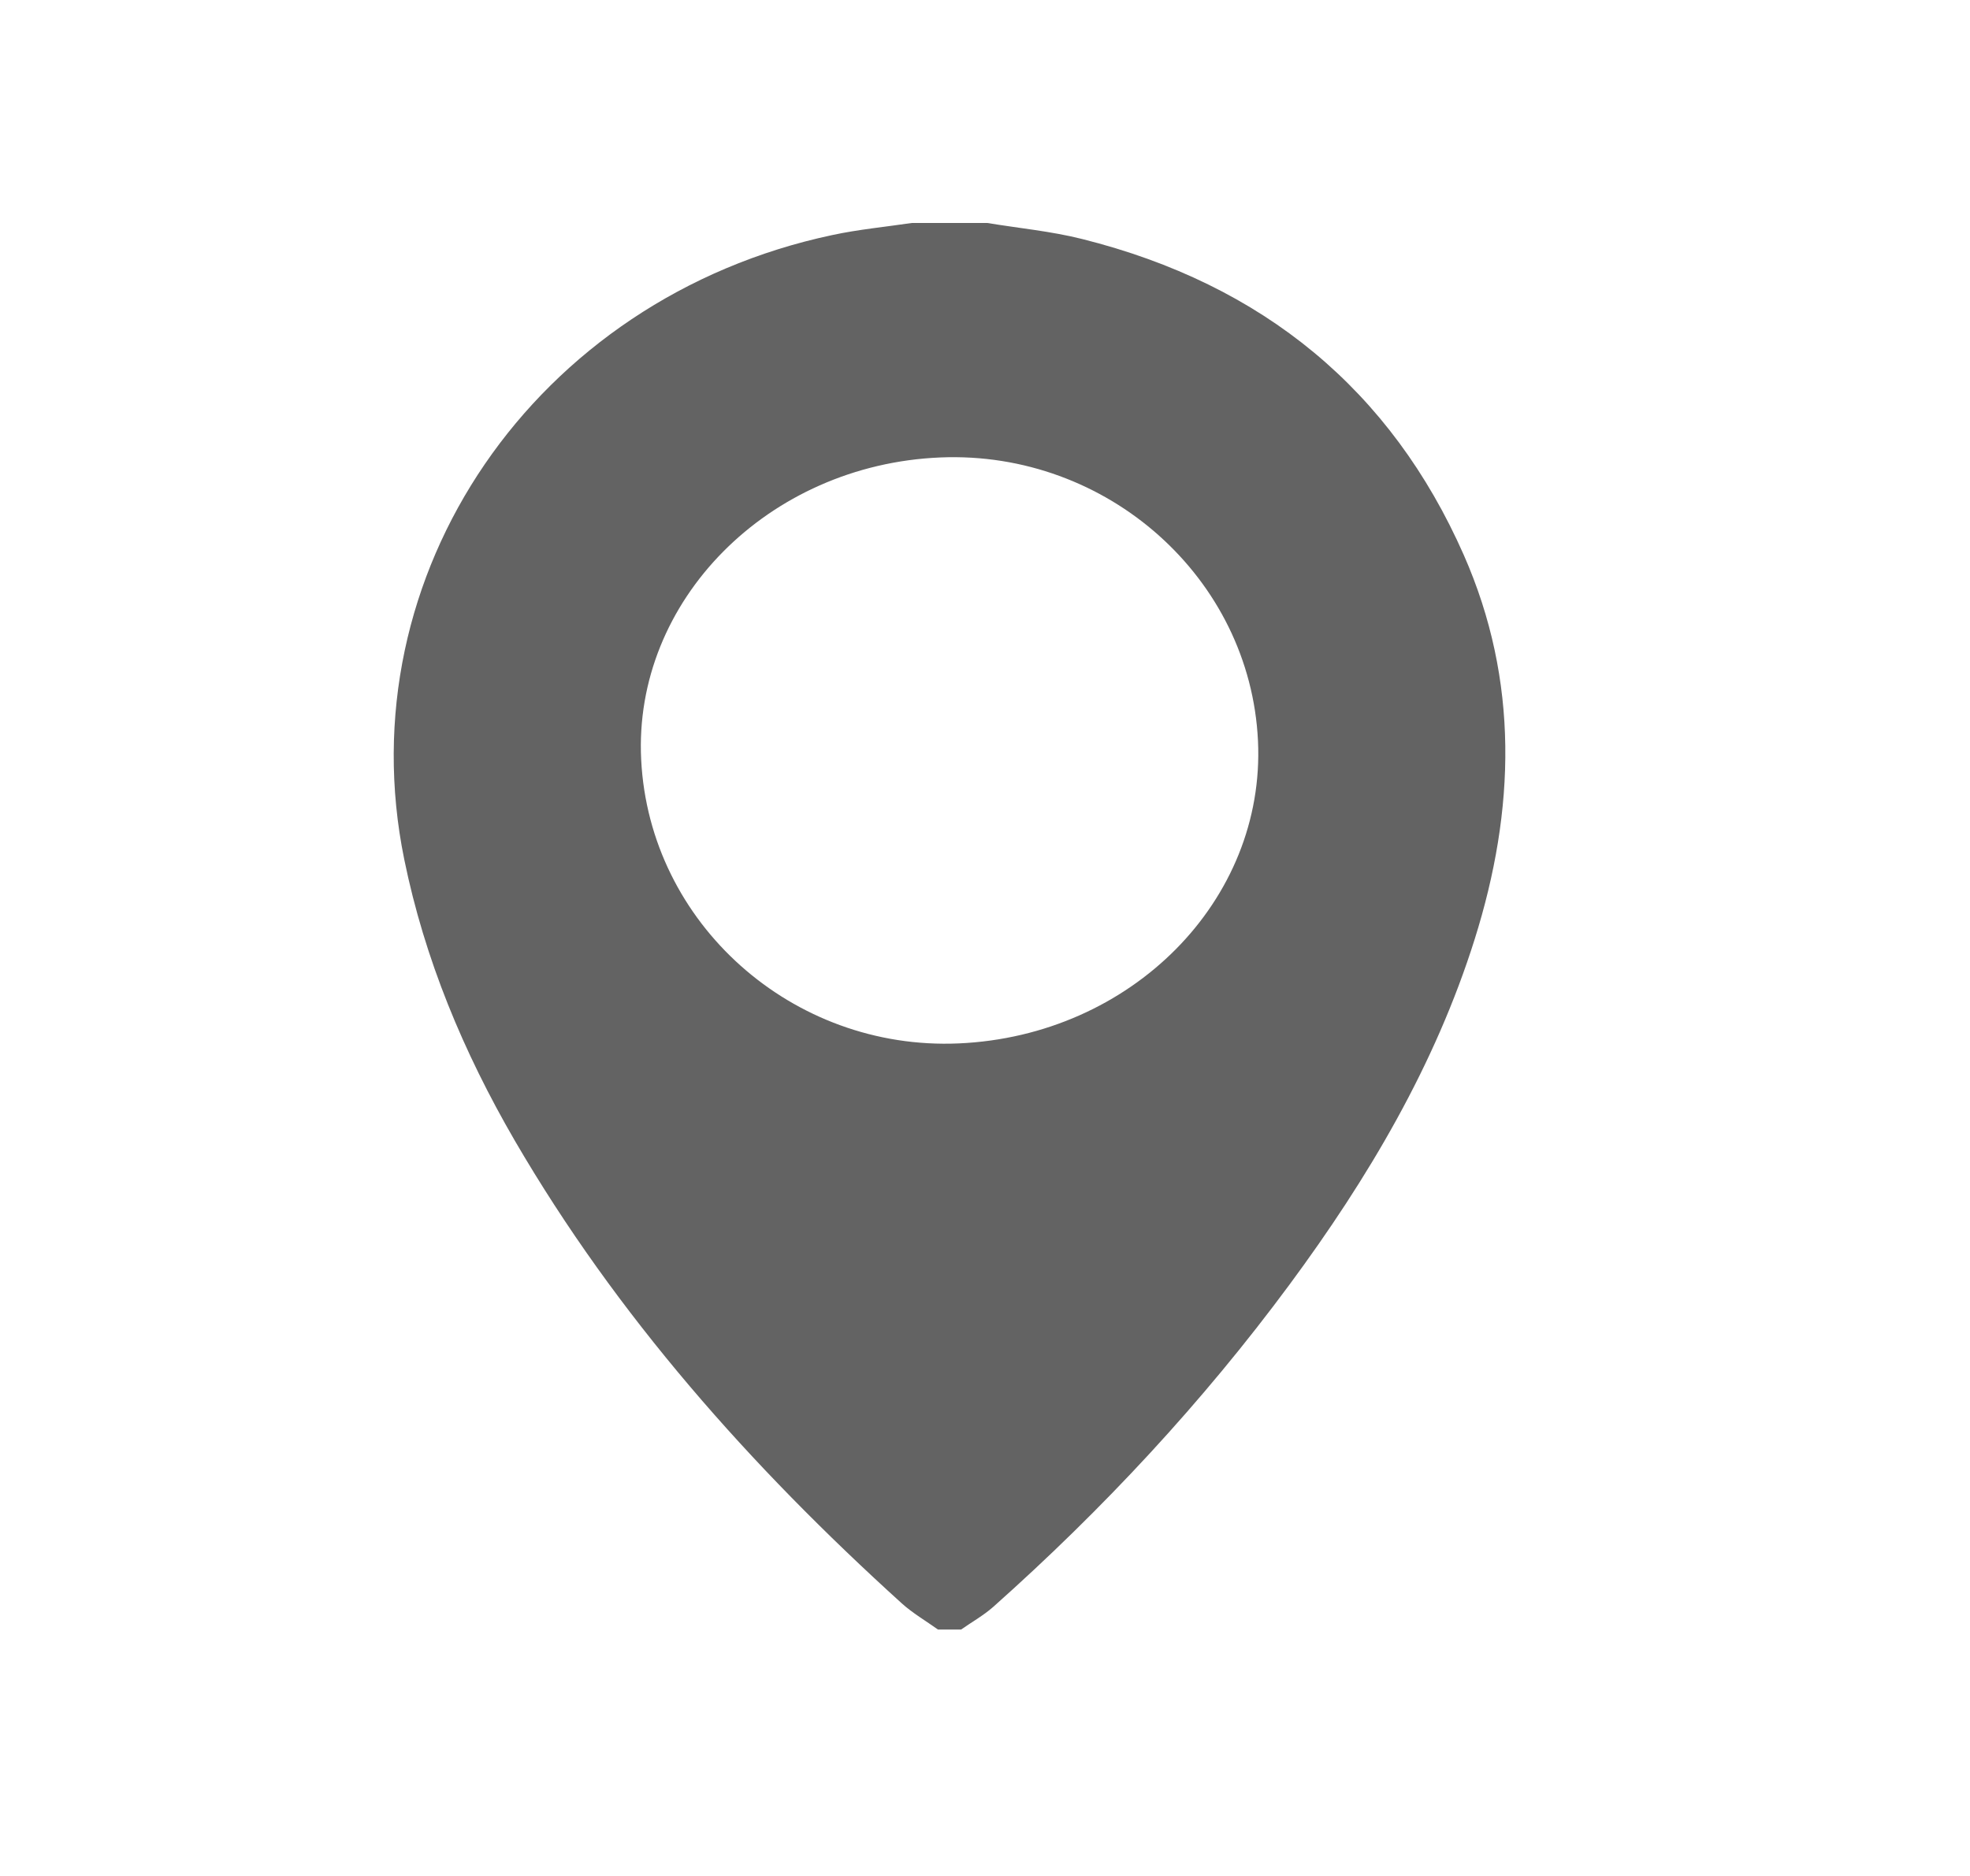 <svg width="21" height="20" viewBox="0 0 21 20" fill="none" xmlns="http://www.w3.org/2000/svg">
<path fill-rule="evenodd" clip-rule="evenodd" d="M9.999 17.373C10.081 17.373 10.163 17.373 10.245 17.373C10.359 17.293 10.484 17.223 10.587 17.132C11.76 16.088 12.82 14.948 13.744 13.698C14.586 12.559 15.298 11.355 15.72 10.013C16.153 8.636 16.196 7.26 15.603 5.915C14.831 4.166 13.472 3.033 11.535 2.548C11.205 2.465 10.861 2.433 10.523 2.377C10.256 2.377 9.988 2.377 9.721 2.377C9.438 2.419 9.151 2.446 8.872 2.506C5.701 3.179 3.689 6.124 4.309 9.161C4.526 10.225 4.94 11.217 5.488 12.161C6.572 14.023 7.997 15.63 9.612 17.093C9.728 17.198 9.869 17.28 9.999 17.373ZM10.22 11.124C8.445 11.202 6.923 9.844 6.835 8.101C6.748 6.407 8.187 4.953 10.024 4.877C11.804 4.803 13.328 6.163 13.41 7.899C13.49 9.599 12.061 11.043 10.22 11.124Z" fill="#636363"/>
</svg>

